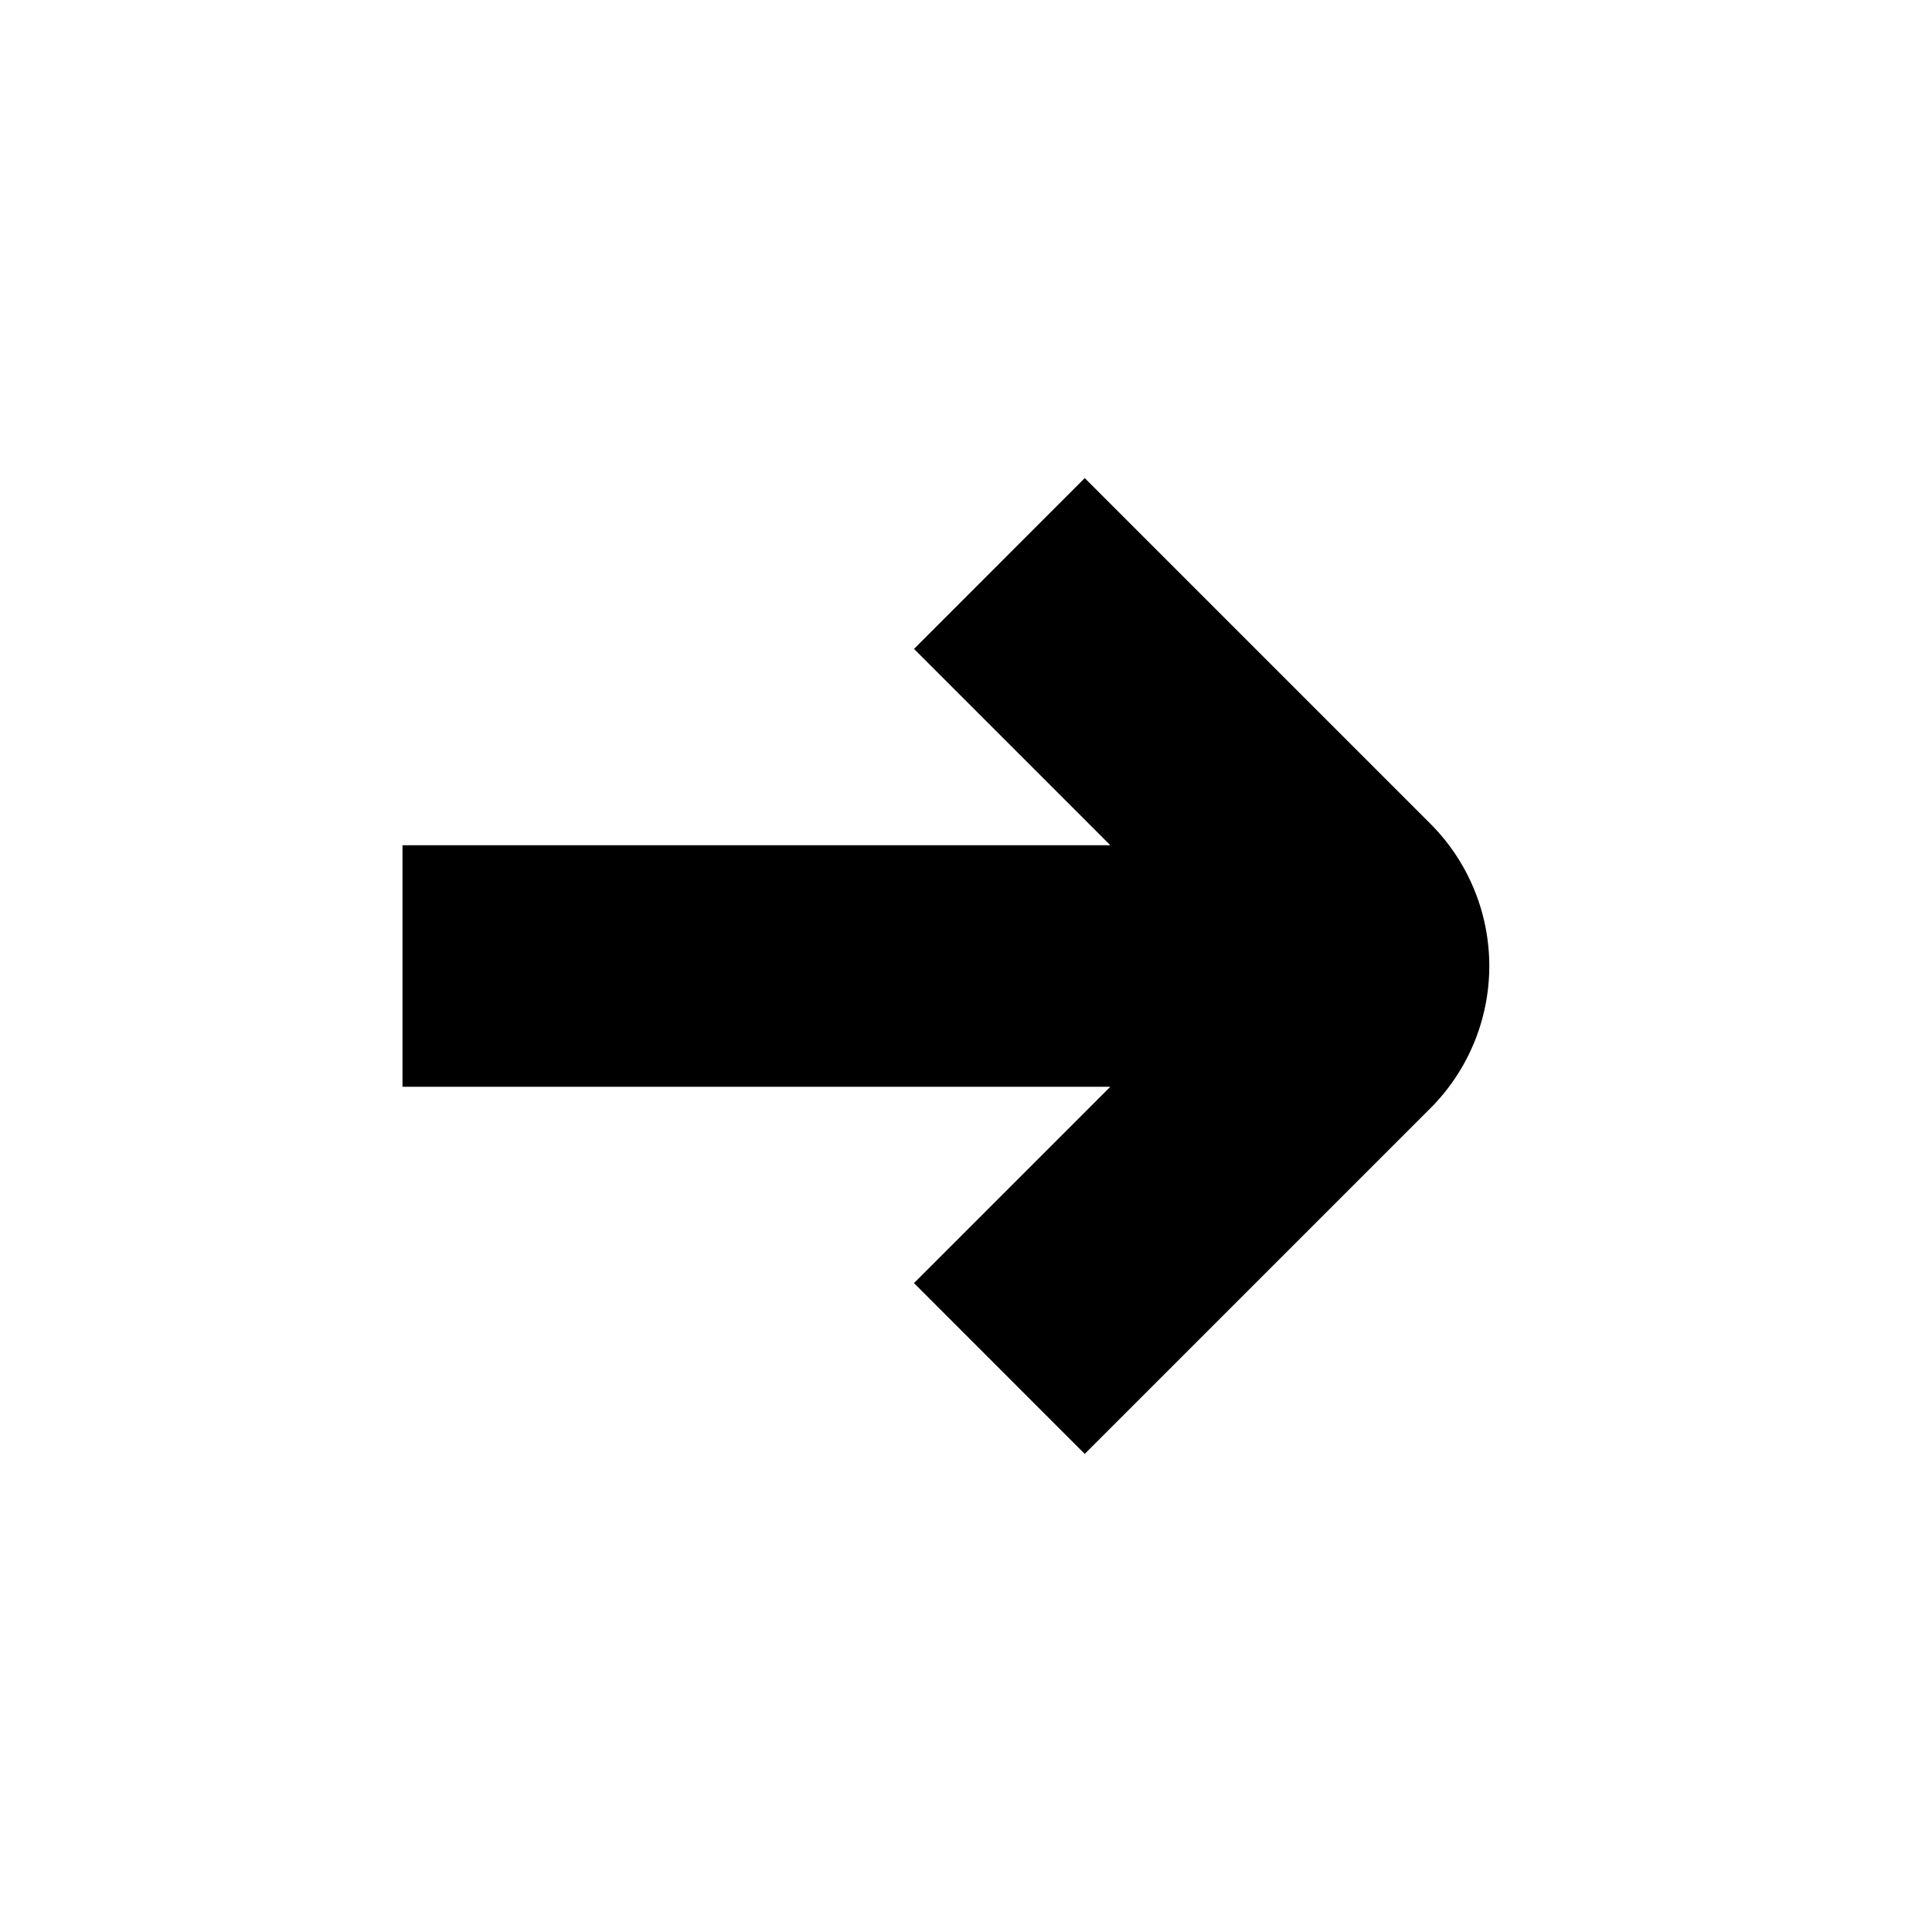 <?xml version="1.0" encoding="UTF-8"?>
<svg xmlns="http://www.w3.org/2000/svg" id="Isolation_Mode" data_name="Isolation Mode" viewBox="0 0 24 24" width="512" height="512"><path d="M17.768,10.232,13.475,5.939,11.354,8.061,13.793,10.5H5v3h8.793l-2.439,2.439,2.121,2.122,4.293-4.293A2.5,2.5,0,0,0,17.768,10.232Z"/></svg>
